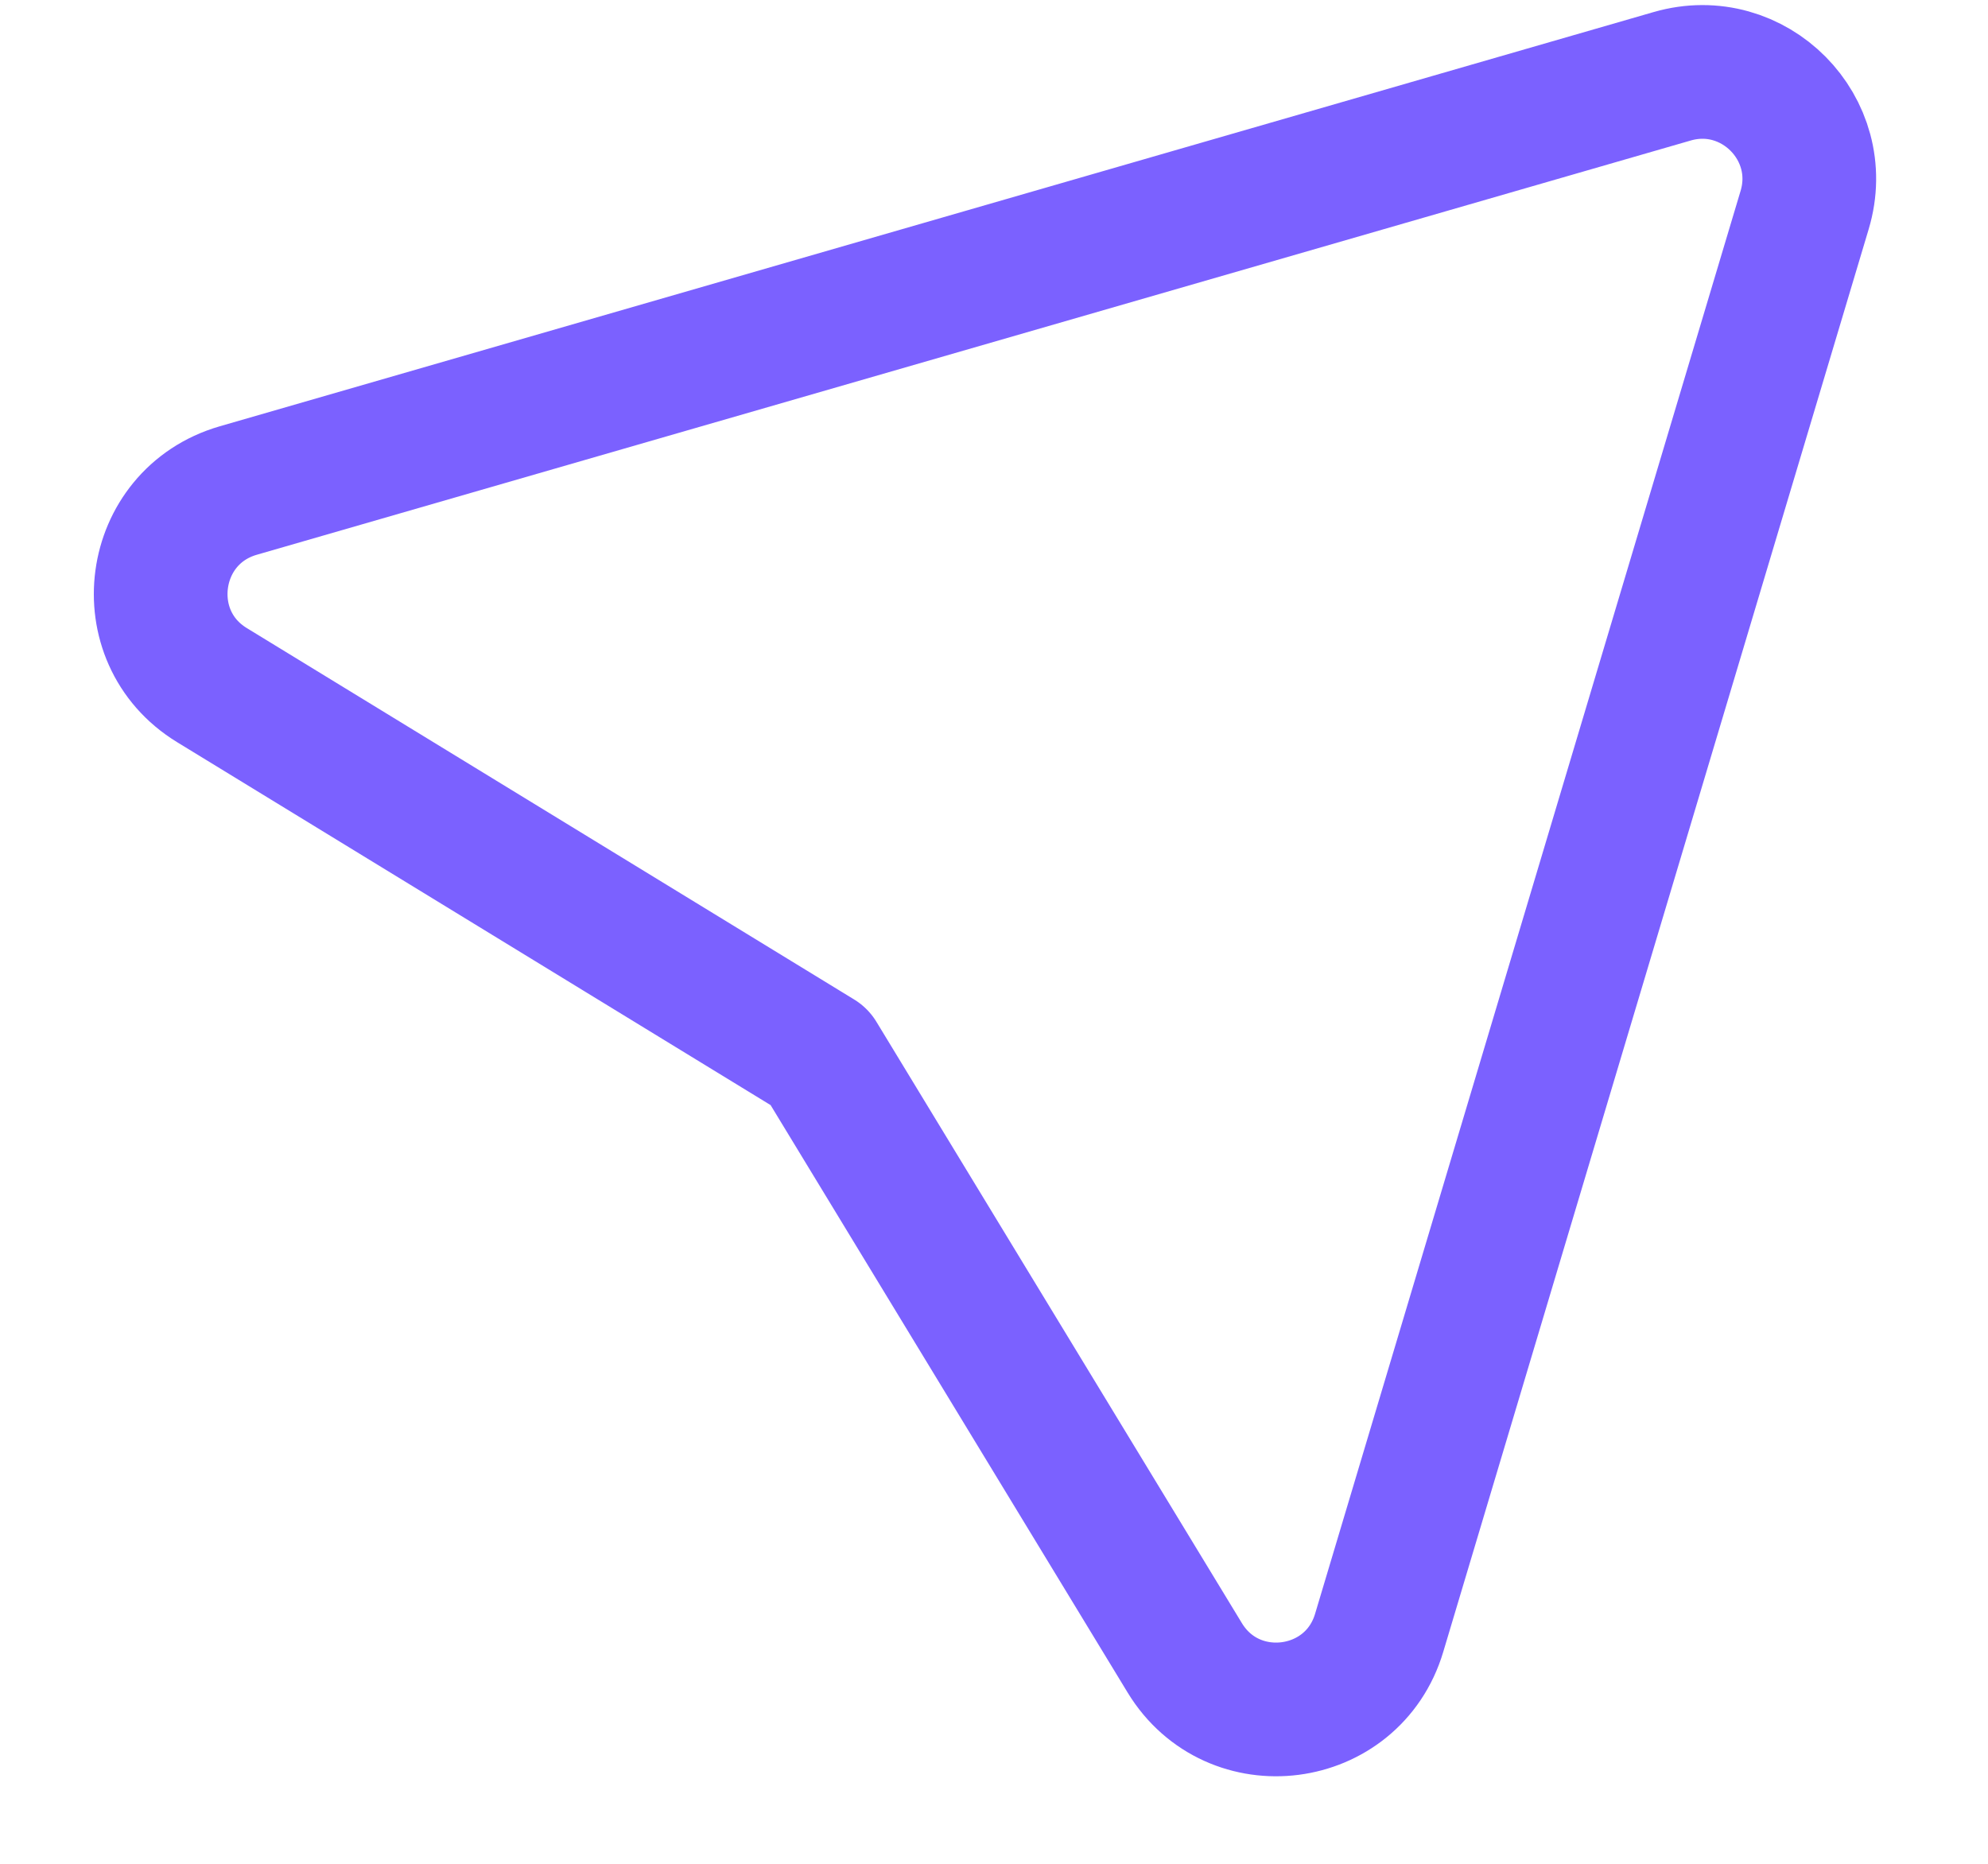 <svg width="16" height="15" viewBox="0 0 16 15" fill="none" xmlns="http://www.w3.org/2000/svg">
    <path d="M6.594 8.503L1.706 5.514C1.066 5.123 1.196 4.157 1.917 3.948L13.458 0.614C14.114 0.424 14.721 1.036 14.524 1.691L11.1 13.141C10.886 13.858 9.924 13.982 9.535 13.342L6.594 8.503" stroke="#7B61FF" stroke-width="1.076" stroke-linecap="round" stroke-linejoin="round"/>
</svg>
